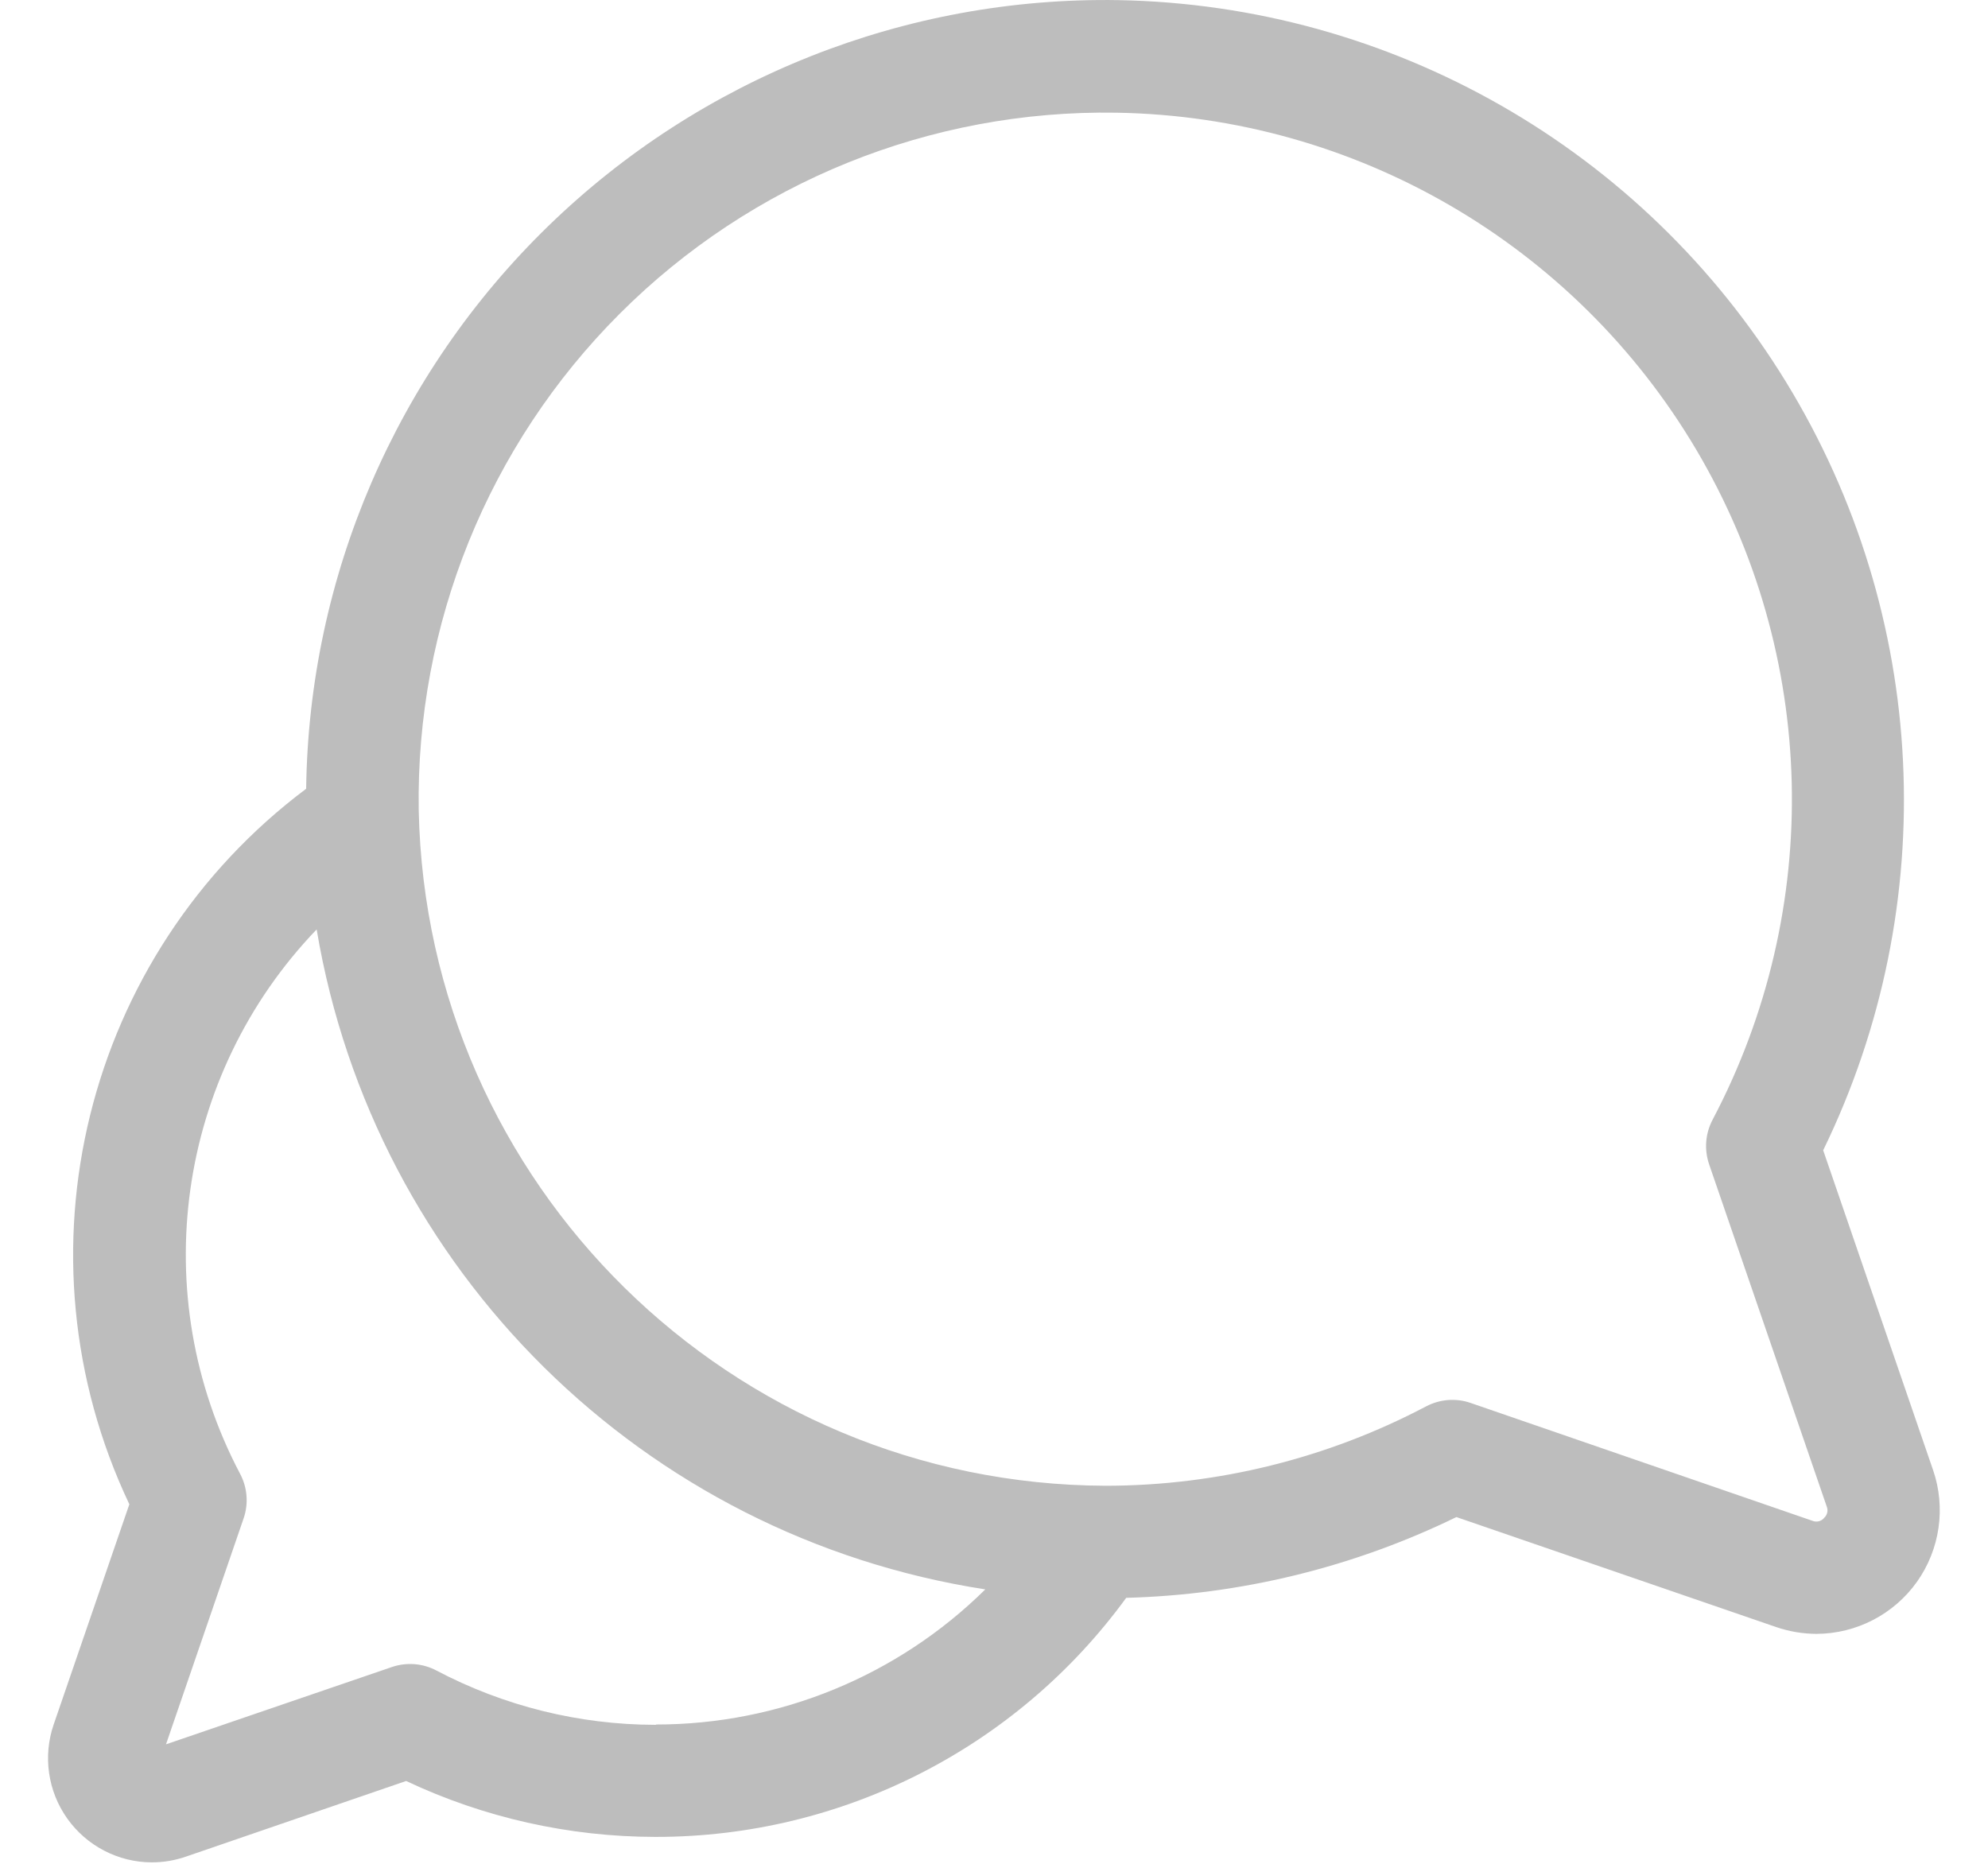 <svg width="32" height="30" viewBox="0 0 32 30" fill="none" xmlns="http://www.w3.org/2000/svg">
<path fill-rule="evenodd" clip-rule="evenodd" d="M31.116 23.663L29.347 18.515C31.273 14.56 31.047 9.896 28.748 6.147C26.45 2.397 22.396 0.08 17.998 0.002C14.58 -0.054 11.281 1.254 8.828 3.636C6.376 6.017 4.973 9.277 4.928 12.696C1.362 15.37 0.172 20.185 2.082 24.213L0.864 27.758C0.689 28.268 0.77 28.832 1.083 29.272C1.396 29.712 1.902 29.975 2.442 29.977C2.629 29.977 2.815 29.946 2.991 29.885L6.537 28.667C7.791 29.258 9.159 29.565 10.545 29.567H10.56C13.553 29.568 16.366 28.138 18.128 25.719C19.973 25.67 21.785 25.227 23.443 24.419L28.589 26.189C28.799 26.261 29.019 26.298 29.241 26.299C29.883 26.296 30.484 25.984 30.856 25.462C31.227 24.939 31.324 24.269 31.116 23.662V23.663ZM10.558 27.763H10.546C9.319 27.761 8.111 27.461 7.025 26.889C6.804 26.772 6.544 26.752 6.307 26.833L2.672 28.077L3.921 24.441C4.003 24.204 3.982 23.944 3.865 23.723C2.344 20.841 2.841 17.31 5.097 14.96C6.019 20.451 10.357 24.733 15.86 25.583C14.448 26.977 12.543 27.759 10.558 27.758V27.763ZM29.177 24.48C29.241 24.505 29.312 24.488 29.358 24.438L29.36 24.434C29.412 24.388 29.43 24.316 29.405 24.252L27.511 18.741C27.43 18.504 27.45 18.244 27.567 18.023C29.359 14.625 29.259 10.541 27.302 7.235C25.345 3.93 21.813 1.877 17.972 1.814C14.979 1.764 12.094 2.931 9.977 5.048C7.859 7.164 6.692 10.049 6.74 13.043C6.864 19.066 11.77 23.892 17.795 23.915H17.812C19.604 23.911 21.369 23.473 22.954 22.638C23.176 22.521 23.436 22.5 23.672 22.582L29.177 24.48Z" fill="#BDBDBD"/>
</svg>
